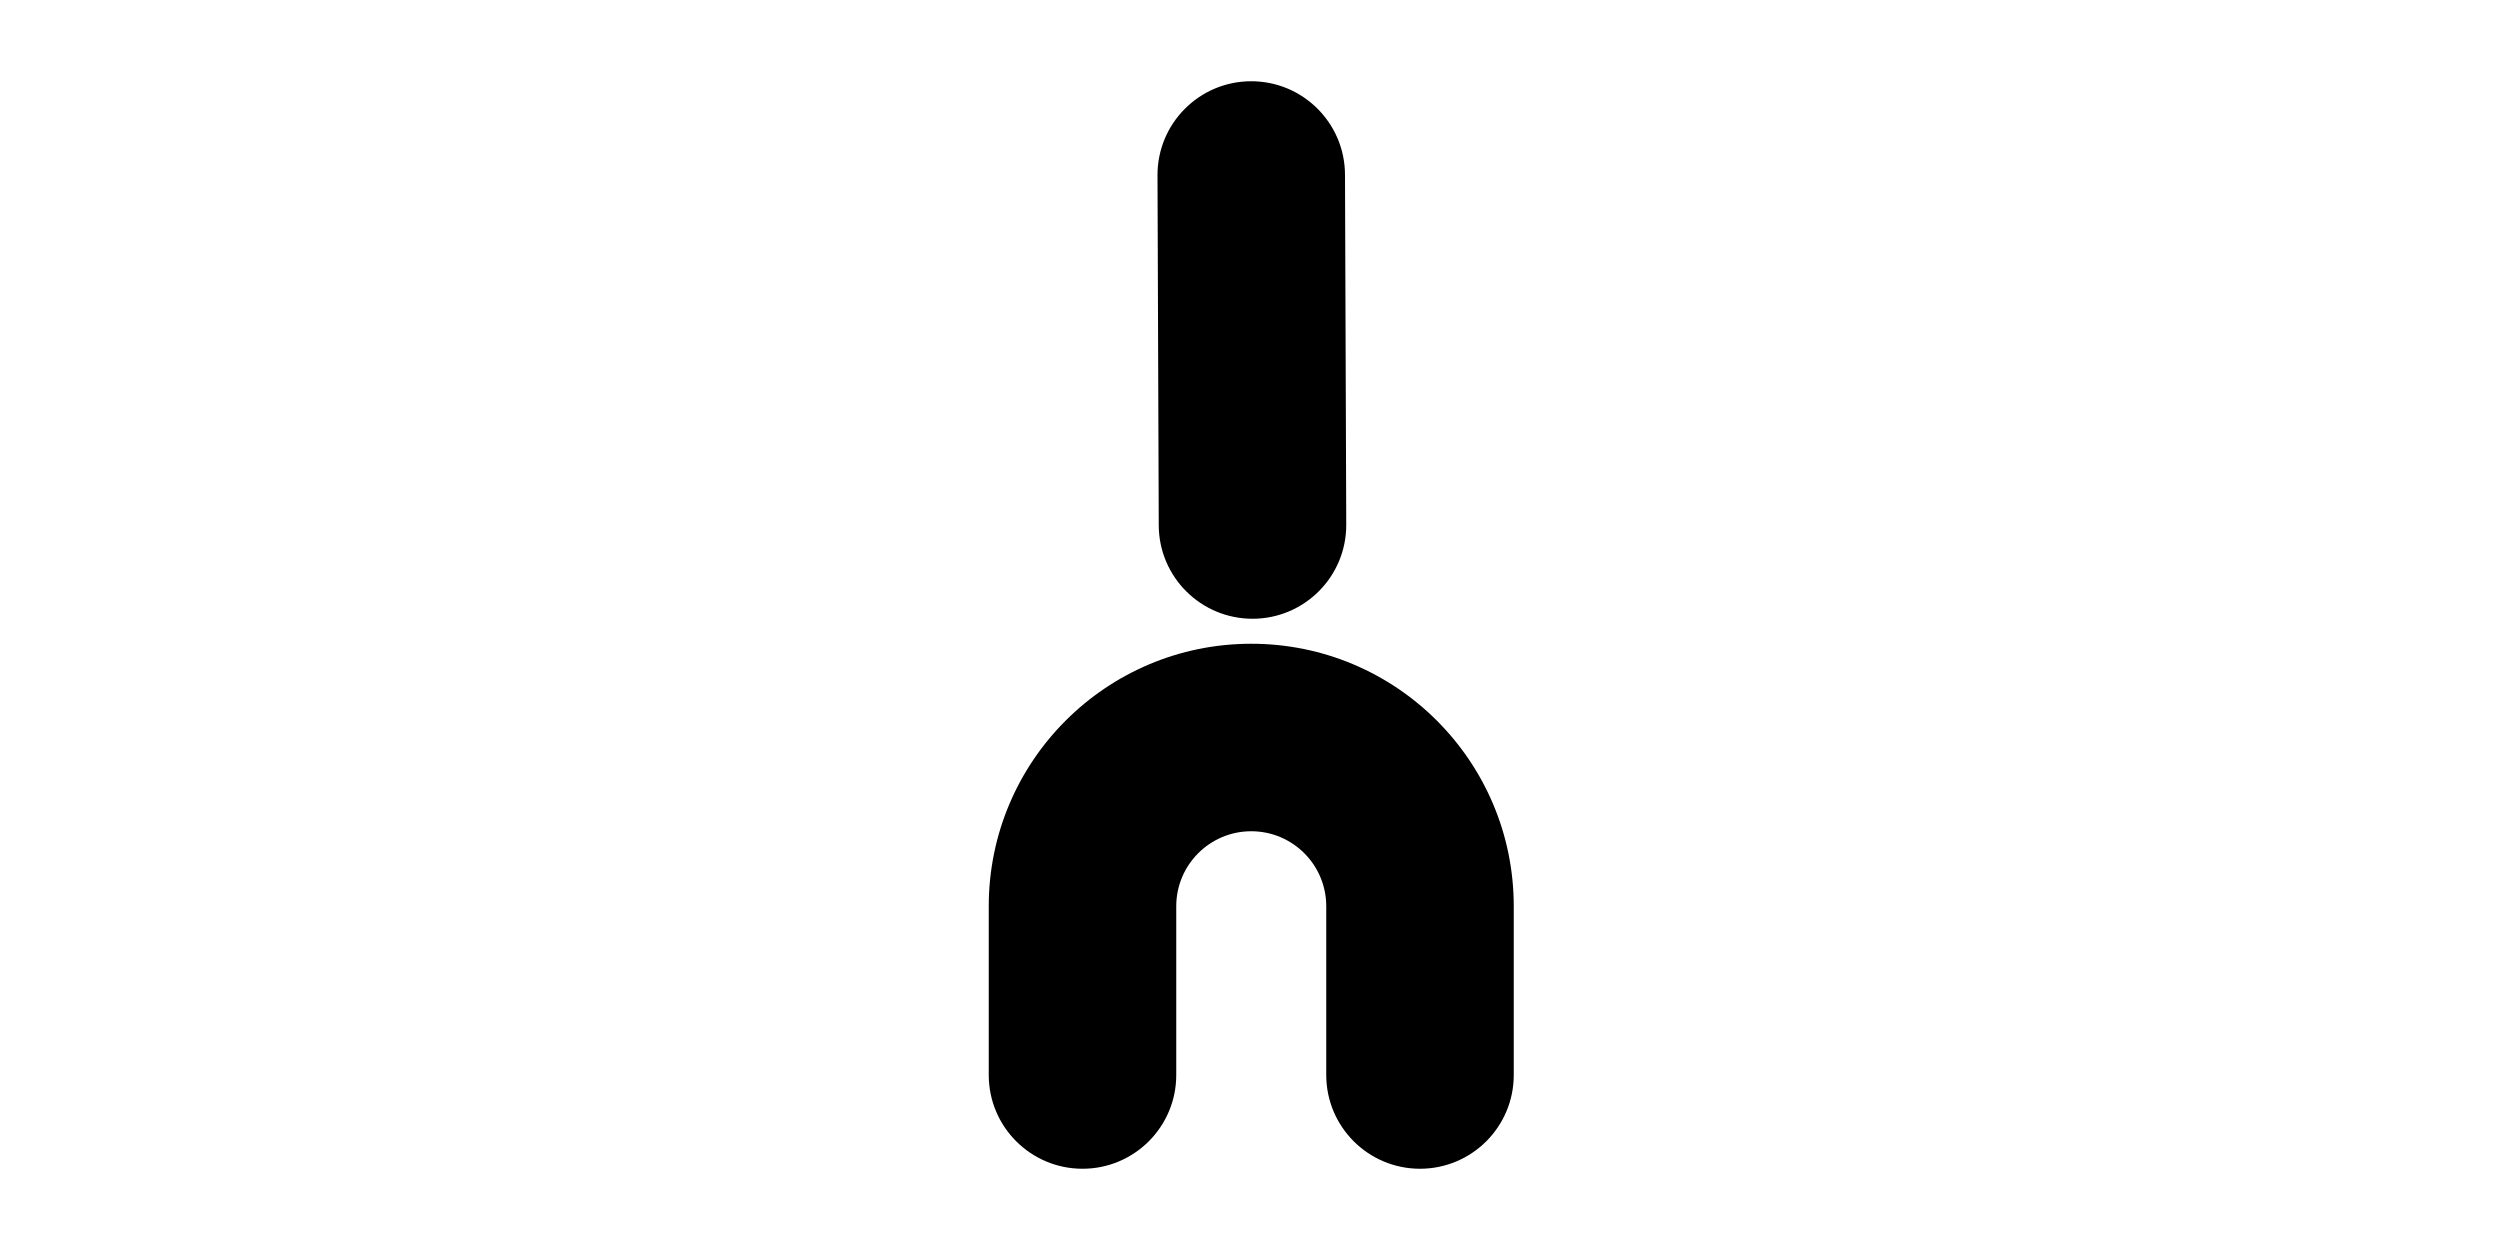 <svg width="1000" height="500" viewBox="0 0 1000 500" fill="none" xmlns="http://www.w3.org/2000/svg">
<g id="F1986&#9;N">
<rect width="1000" height="500" fill="white"/>
<g id="Vector">
<path fill-rule="evenodd" clip-rule="evenodd" d="M500.5 332.5C483.931 332.5 470.5 345.931 470.5 362.5V430C470.5 450.711 453.711 467.5 433 467.5C412.289 467.5 395.5 450.711 395.5 430V362.5C395.5 304.51 442.51 257.5 500.5 257.5C558.49 257.5 605.5 304.51 605.5 362.5V430C605.5 450.711 588.711 467.5 568 467.5C547.289 467.5 530.5 450.711 530.5 430V362.5C530.5 345.931 517.069 332.5 500.5 332.5Z" fill="black"/>
<path fill-rule="evenodd" clip-rule="evenodd" d="M500.366 32.5C521.077 32.426 537.926 49.156 538 69.866L538.5 209.866C538.574 230.577 521.844 247.426 501.134 247.5C480.423 247.574 463.574 230.844 463.5 210.134L463 70.134C462.926 49.423 479.656 32.574 500.366 32.5Z" fill="black"/>
</g>
</g>
</svg>
